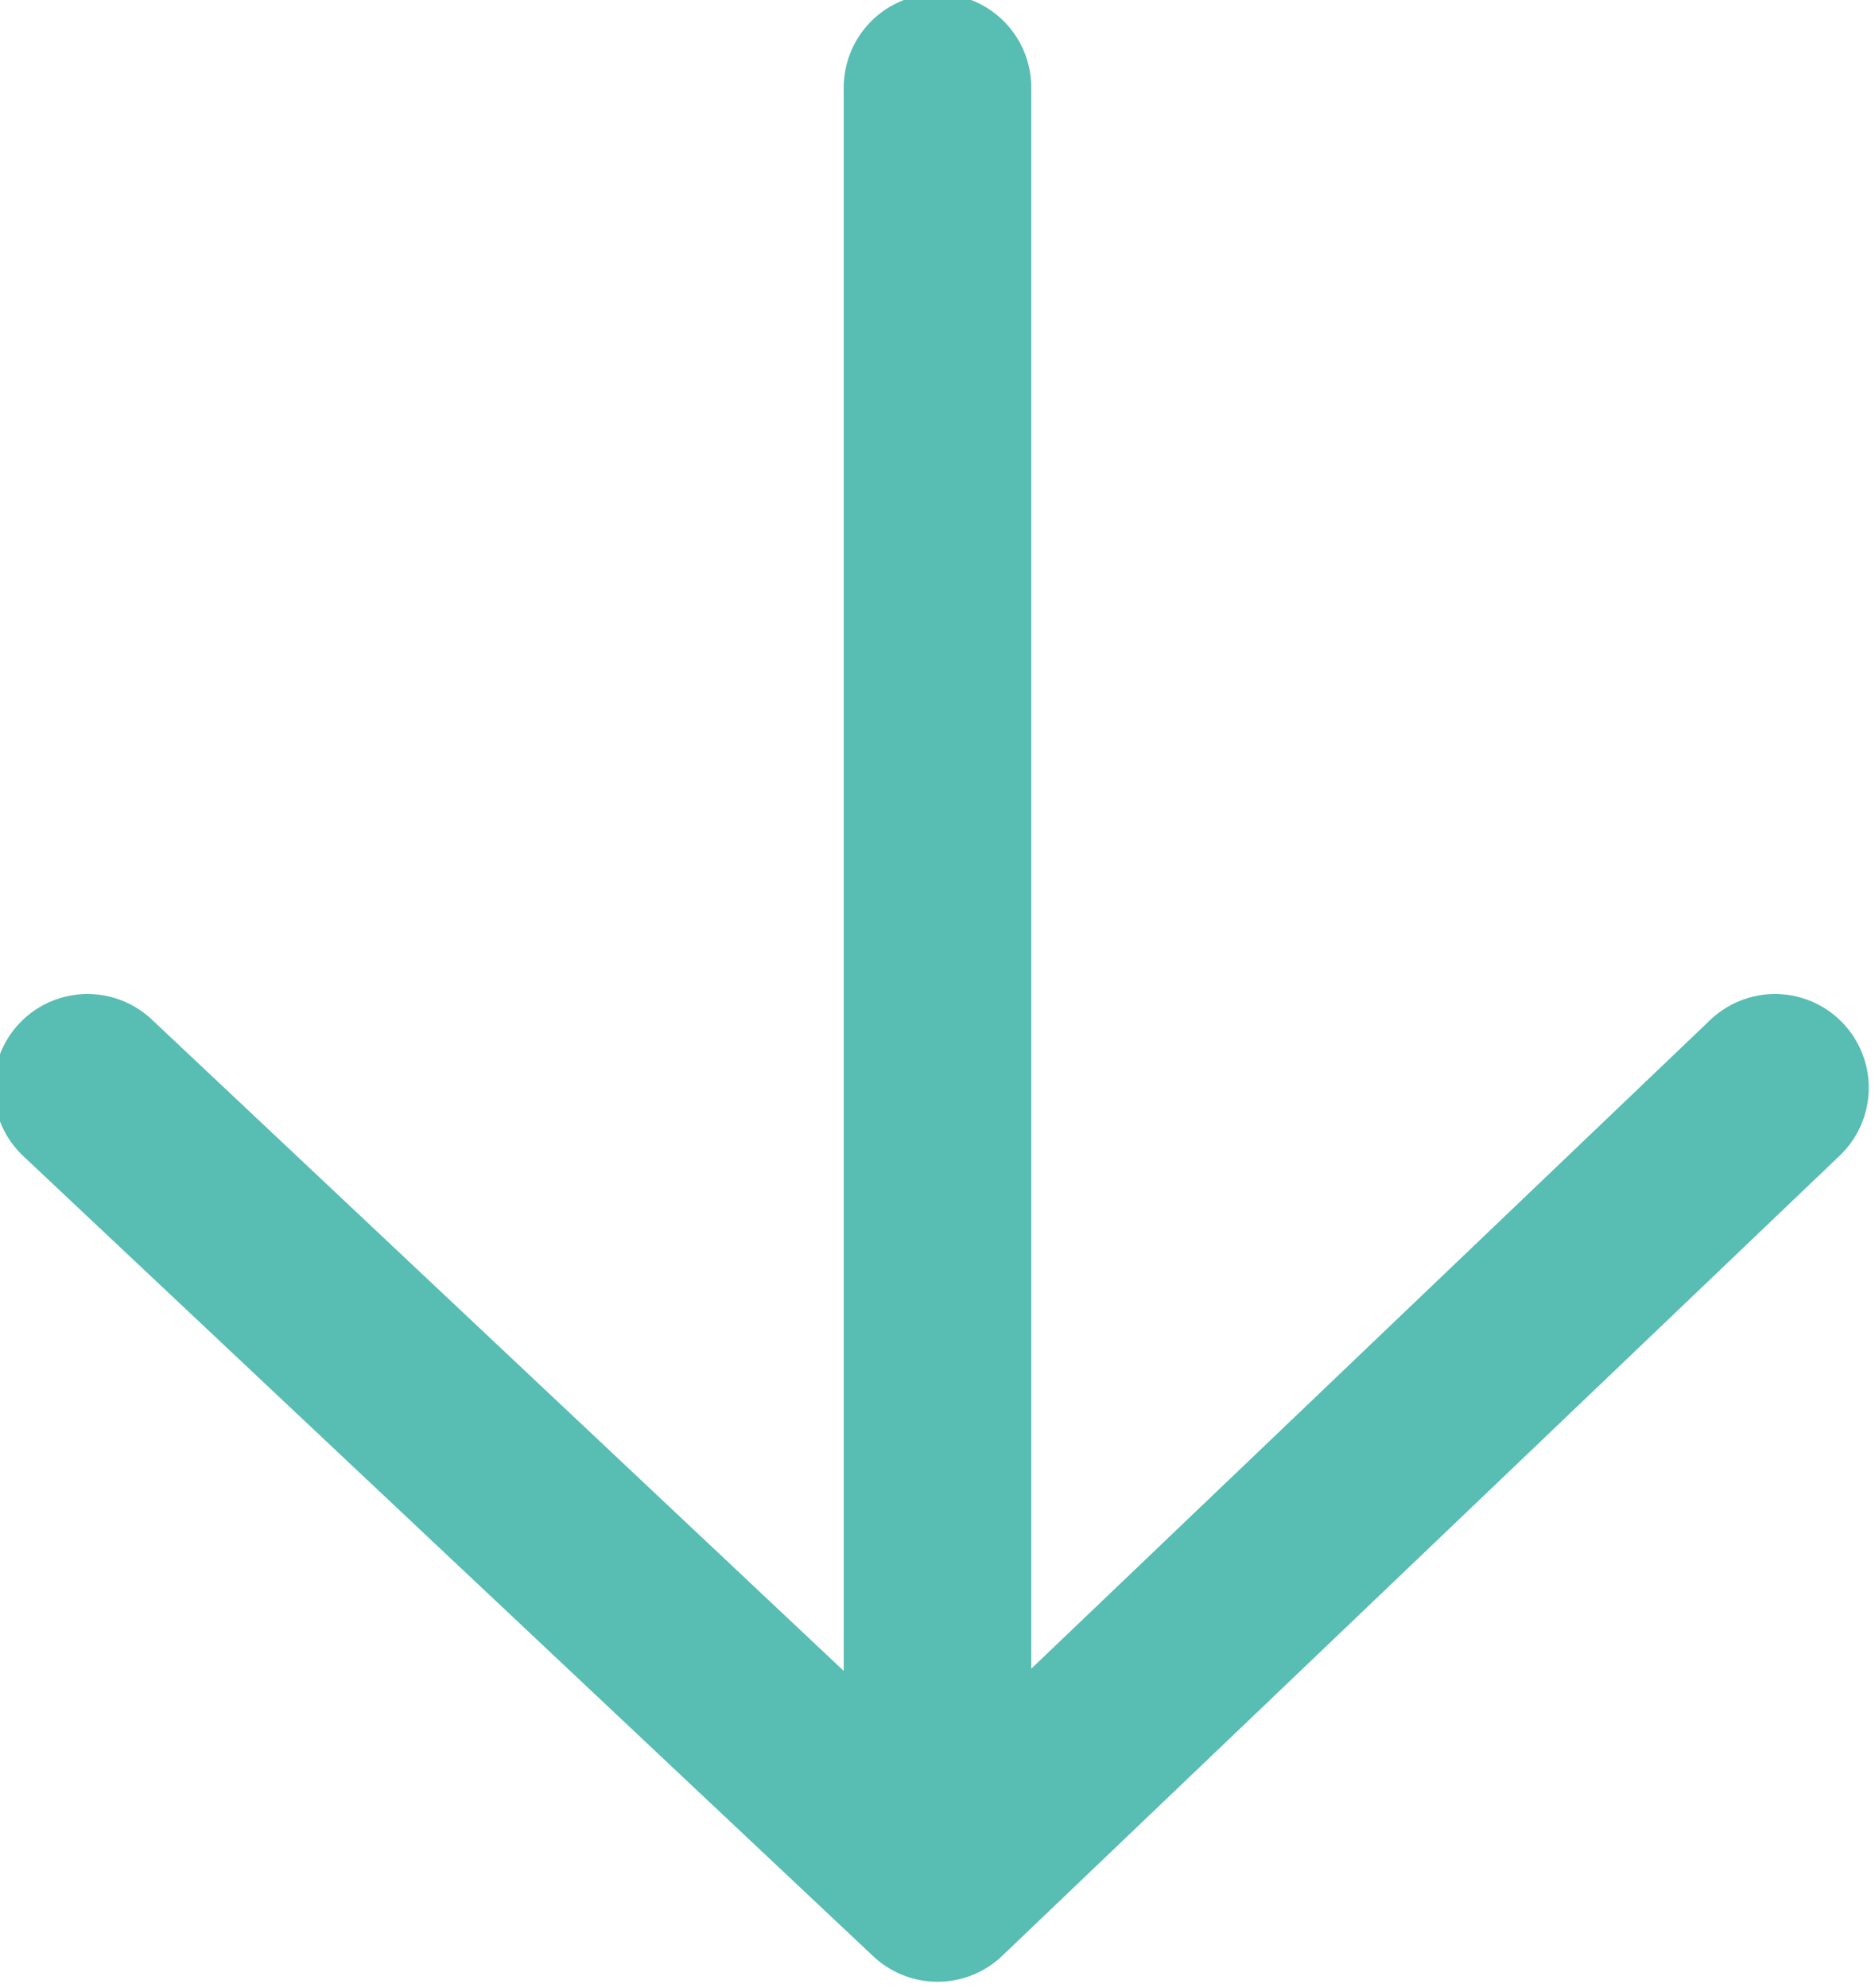 <?xml version="1.0" encoding="utf-8"?>
<!-- Generator: Adobe Illustrator 18.0.0, SVG Export Plug-In . SVG Version: 6.00 Build 0)  -->
<!DOCTYPE svg PUBLIC "-//W3C//DTD SVG 1.1//EN" "http://www.w3.org/Graphics/SVG/1.1/DTD/svg11.dtd">
<svg version="1.1" id="Ebene_1" xmlns="http://www.w3.org/2000/svg" xmlns:xlink="http://www.w3.org/1999/xlink" x="0px" y="0px"
	 width="15px" height="15.9px" viewBox="0 0 15 15.9" enable-background="new 0 0 15 15.9" xml:space="preserve">
<g>
	<defs>
		<rect id="SVGID_1_" x="0" y="0" width="15" height="15.9"/>
	</defs>
	<clipPath id="SVGID_2_">
		<use xlink:href="#SVGID_1_"  overflow="visible"/>
	</clipPath>
	
		<line clip-path="url(#SVGID_2_)" fill="none" stroke="#58BDB3" stroke-width="1.5" stroke-linecap="round" stroke-linejoin="round" x1="7.5" y1="0.7" x2="7.5" y2="14.7"/>
	
		<polyline clip-path="url(#SVGID_2_)" fill="none" stroke="#58BDB3" stroke-width="1.5" stroke-linecap="round" stroke-linejoin="round" points="
		0.7,8.7 7.5,15.1 14.2,8.7 	"/>
</g>
</svg>
